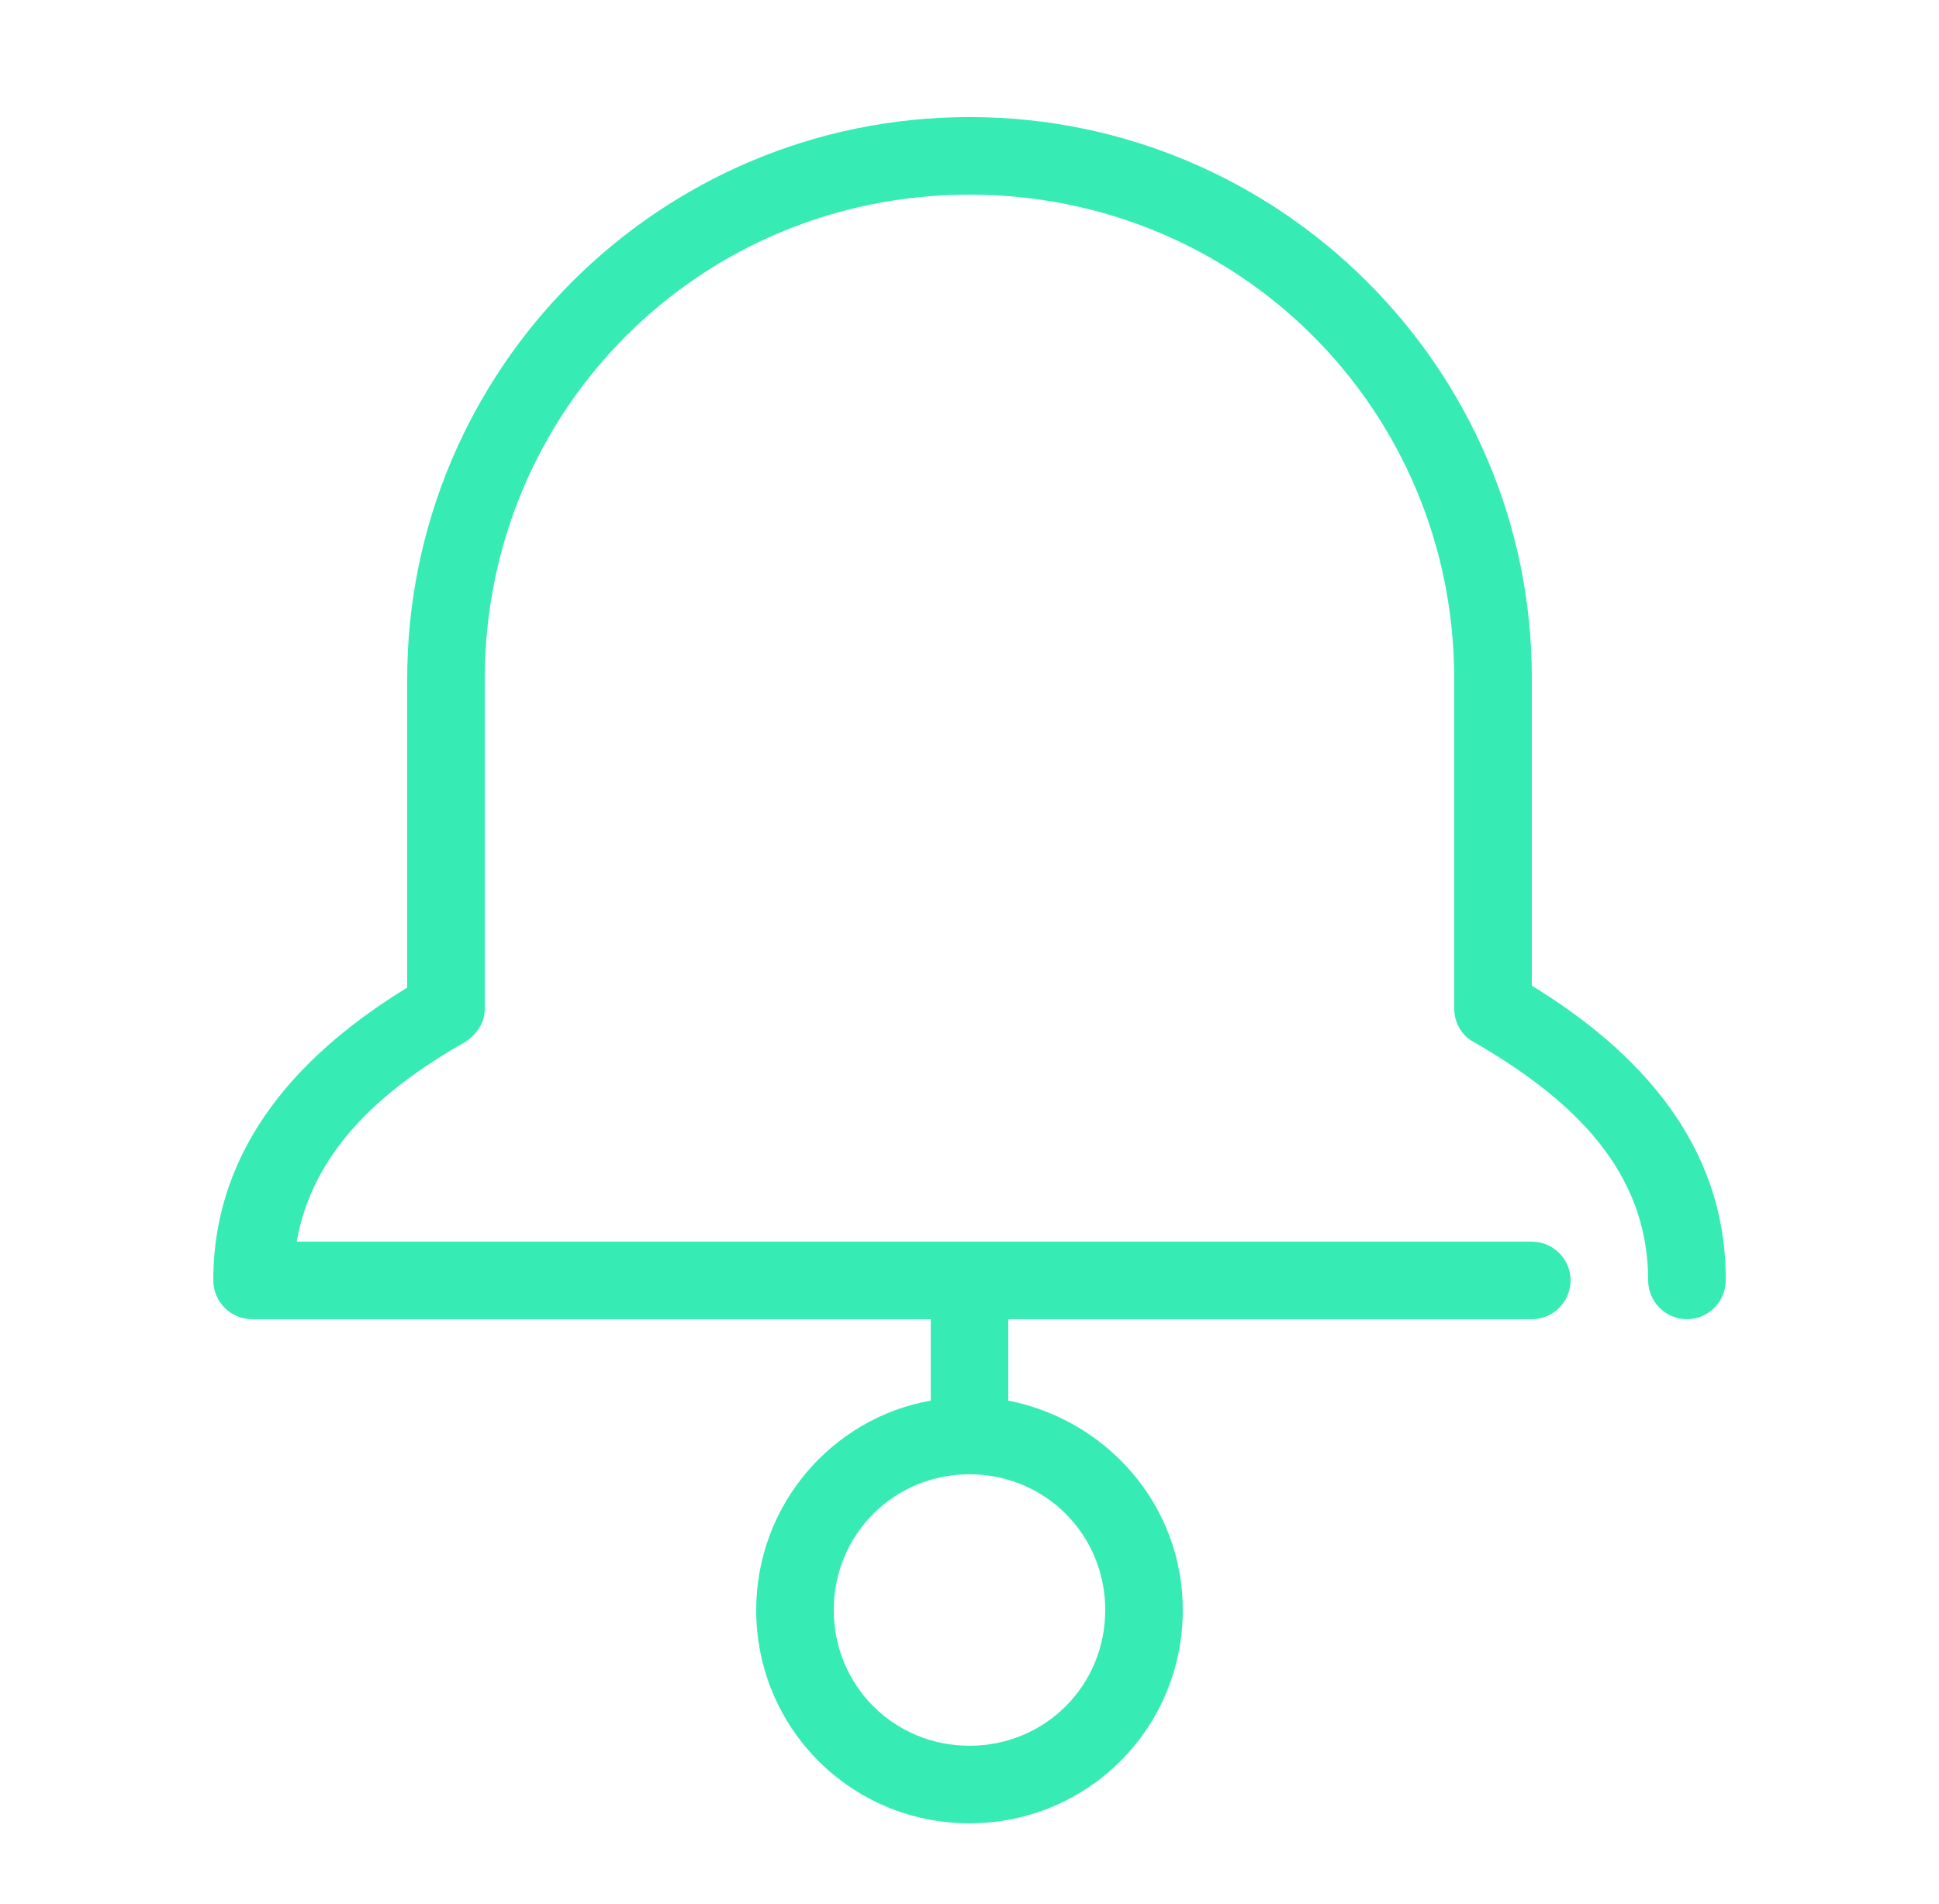 <?xml version="1.0" encoding="utf-8"?>
<!-- Generator: Adobe Illustrator 22.1.0, SVG Export Plug-In . SVG Version: 6.00 Build 0)  -->
<svg version="1.1"
	 id="Ebene_1" xmlns:cc="http://creativecommons.org/ns#" xmlns:dc="http://purl.org/dc/elements/1.1/" xmlns:inkscape="http://www.inkscape.org/namespaces/inkscape" xmlns:rdf="http://www.w3.org/1999/02/22-rdf-syntax-ns#" xmlns:sodipodi="http://sodipodi.sourceforge.net/DTD/sodipodi-0.dtd" xmlns:svg="http://www.w3.org/2000/svg"
	 xmlns="http://www.w3.org/2000/svg" xmlns:xlink="http://www.w3.org/1999/xlink" x="0px" y="0px" viewBox="0 0 100 98.2"
	 style="enable-background:new 0 0 100 98.2;" xml:space="preserve">
<style type="text/css">
	.st0{fill:#36EBB4;}
</style>
<g transform="translate(0,-952.362)">
	<path class="st0" d="M50,958.4c-16,0-29,13-29,29v15.9c-5.4,3.3-10,8.1-10,15.1c0,1.1,0.9,2,2,2h35v4.2c-5.1,0.9-9,5.4-9,10.8
		c0,6.1,4.9,11,11,11s11-4.9,11-11c0-5.4-3.9-9.8-9-10.8v-4.2h27c1.1,0,2-0.9,2-2c0-1.1-0.9-2-2-2c0,0,0,0-0.1,0H50H15.3
		c0.8-4.5,4.1-7.7,8.7-10.3c0.6-0.4,1-1,1-1.7v-17c0-13.9,11.1-25,25-25s25,11.1,25,25v17c0,0.7,0.4,1.4,1,1.7c5.2,3,9,6.7,9,12.3
		c0,1.1,0.9,2,2,2c1.1,0,2-0.9,2-2c0,0,0,0,0-0.1c0-7-4.6-11.8-10-15.1v-15.9C79,971.4,66,958.4,50,958.4z M50,1028.4
		c3.9,0,7,3.1,7,7c0,3.9-3.1,7-7,7s-7-3.1-7-7C43,1031.5,46.1,1028.4,50,1028.4z"/>
</g>
</svg>
